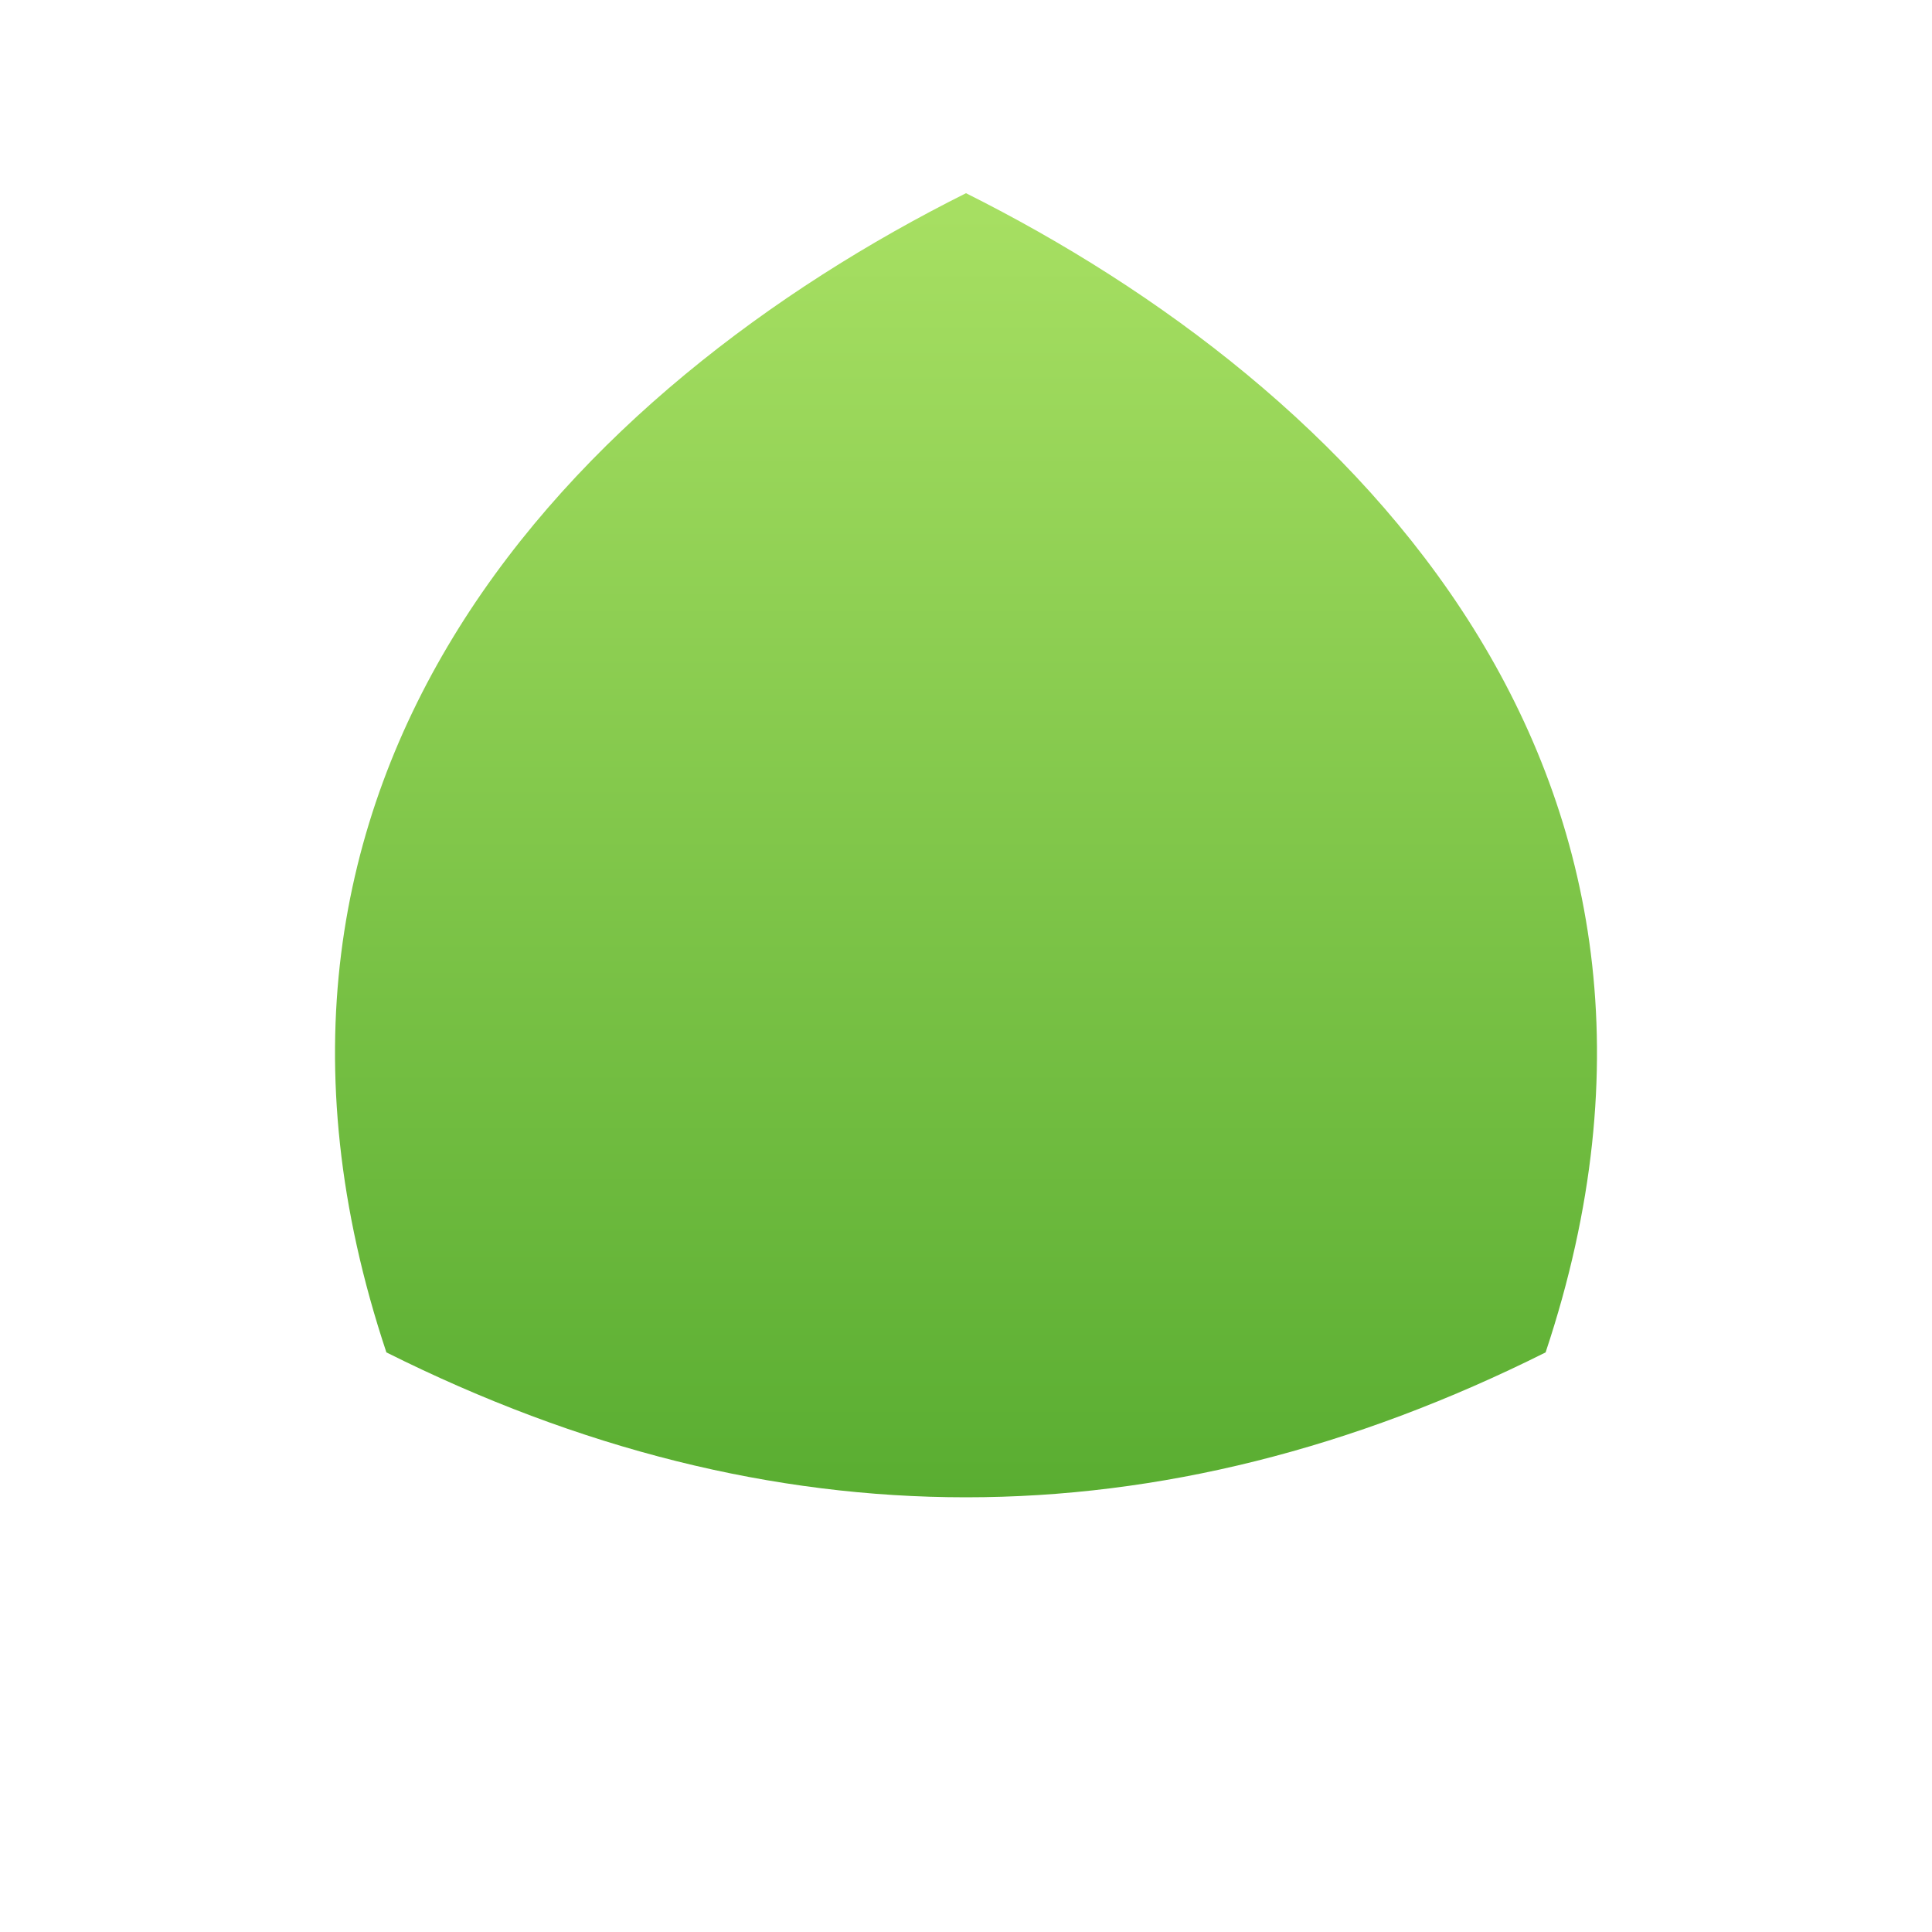 <svg xmlns="http://www.w3.org/2000/svg" viewBox="0 0 100 100">
  <defs>
    <linearGradient id="leafGradient" x1="0" x2="0" y1="0" y2="1">
      <stop offset="0%" stop-color="#a8e063" />
      <stop offset="100%" stop-color="#56ab2f" />
    </linearGradient>
  </defs>
  <path d="M50 10 C70 20 90 40 80 70 C60 80 40 80 20 70 C10 40 30 20 50 10Z" fill="url(#leafGradient)" />
</svg>
